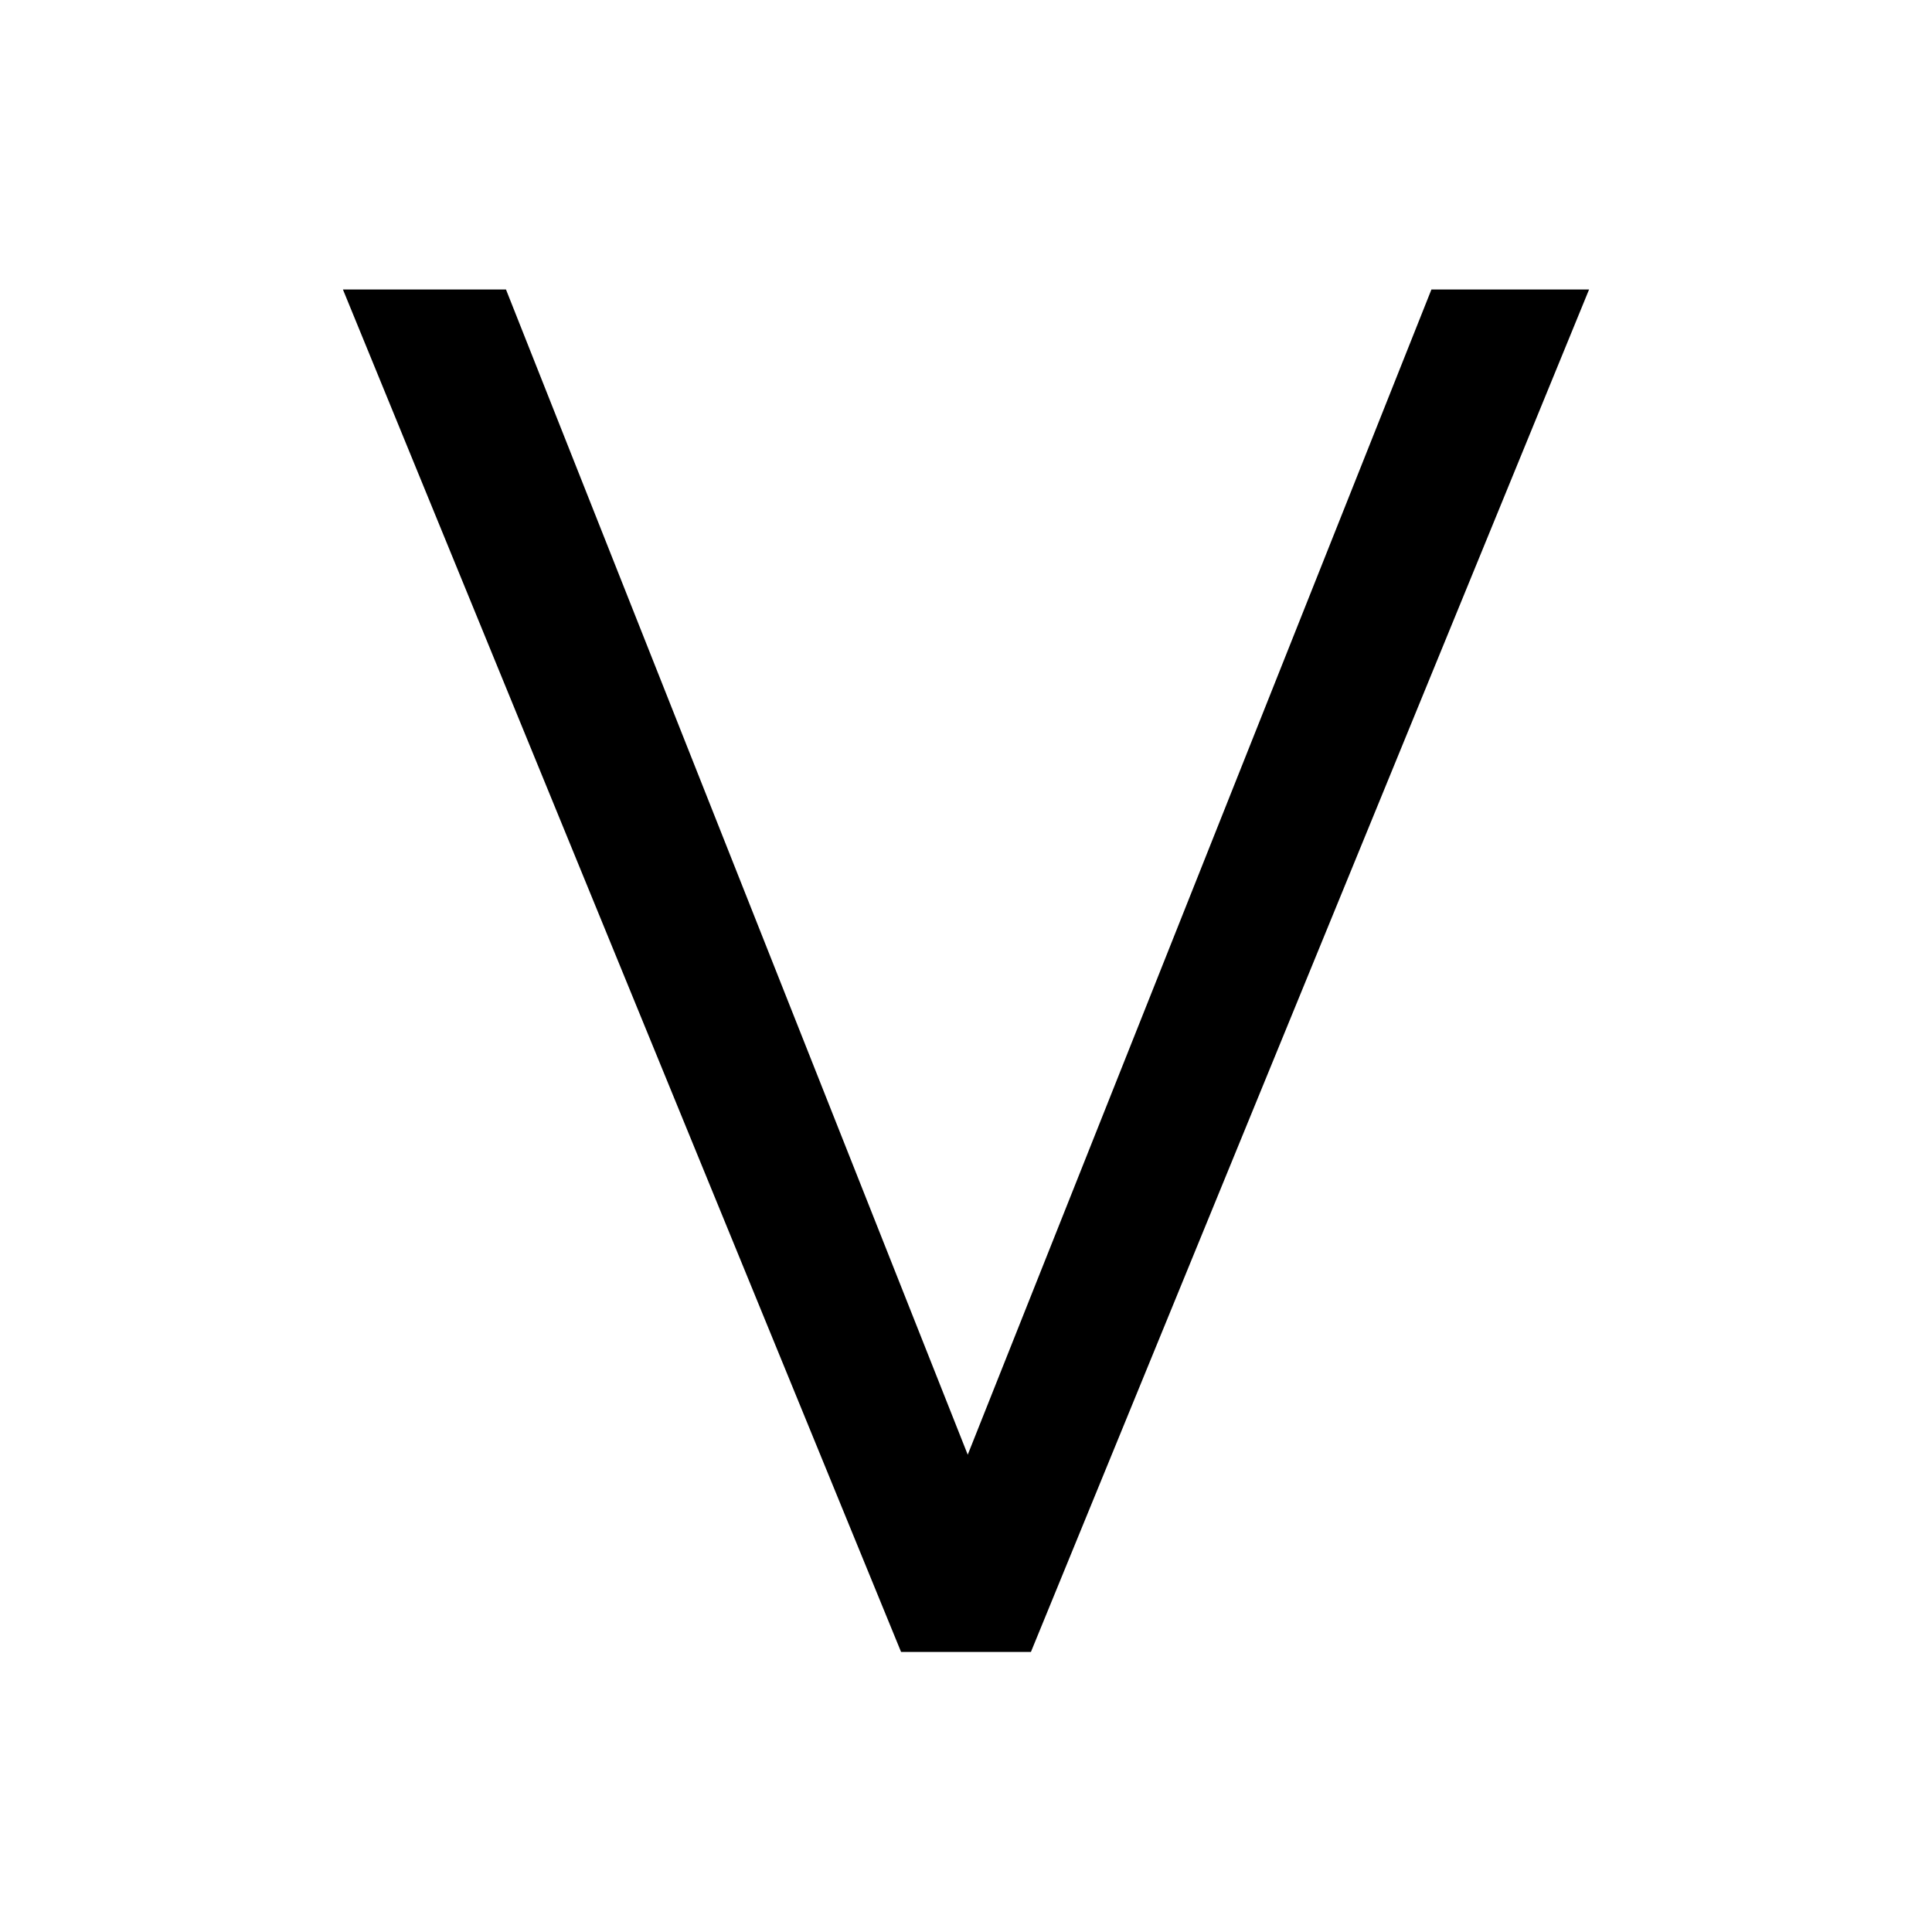 <?xml version="1.0" encoding="iso-8859-1"?>
<!-- Generator: Adobe Illustrator 19.2.0, SVG Export Plug-In . SVG Version: 6.00 Build 0)  -->
<svg version="1.1" xmlns="http://www.w3.org/2000/svg" xmlns:xlink="http://www.w3.org/1999/xlink" x="0px" y="0px"
	 viewBox="0 0 20 20" style="enable-background:new 0 0 20 20;" xml:space="preserve">
<g id="v">
	<path d="M14.818,2.997h1.632l-5.778,14.104H9.328L3.55,2.997h1.688l4.78,12.062L14.818,2.997z"/>
</g>
<g id="Layer_1">
</g>
</svg>
